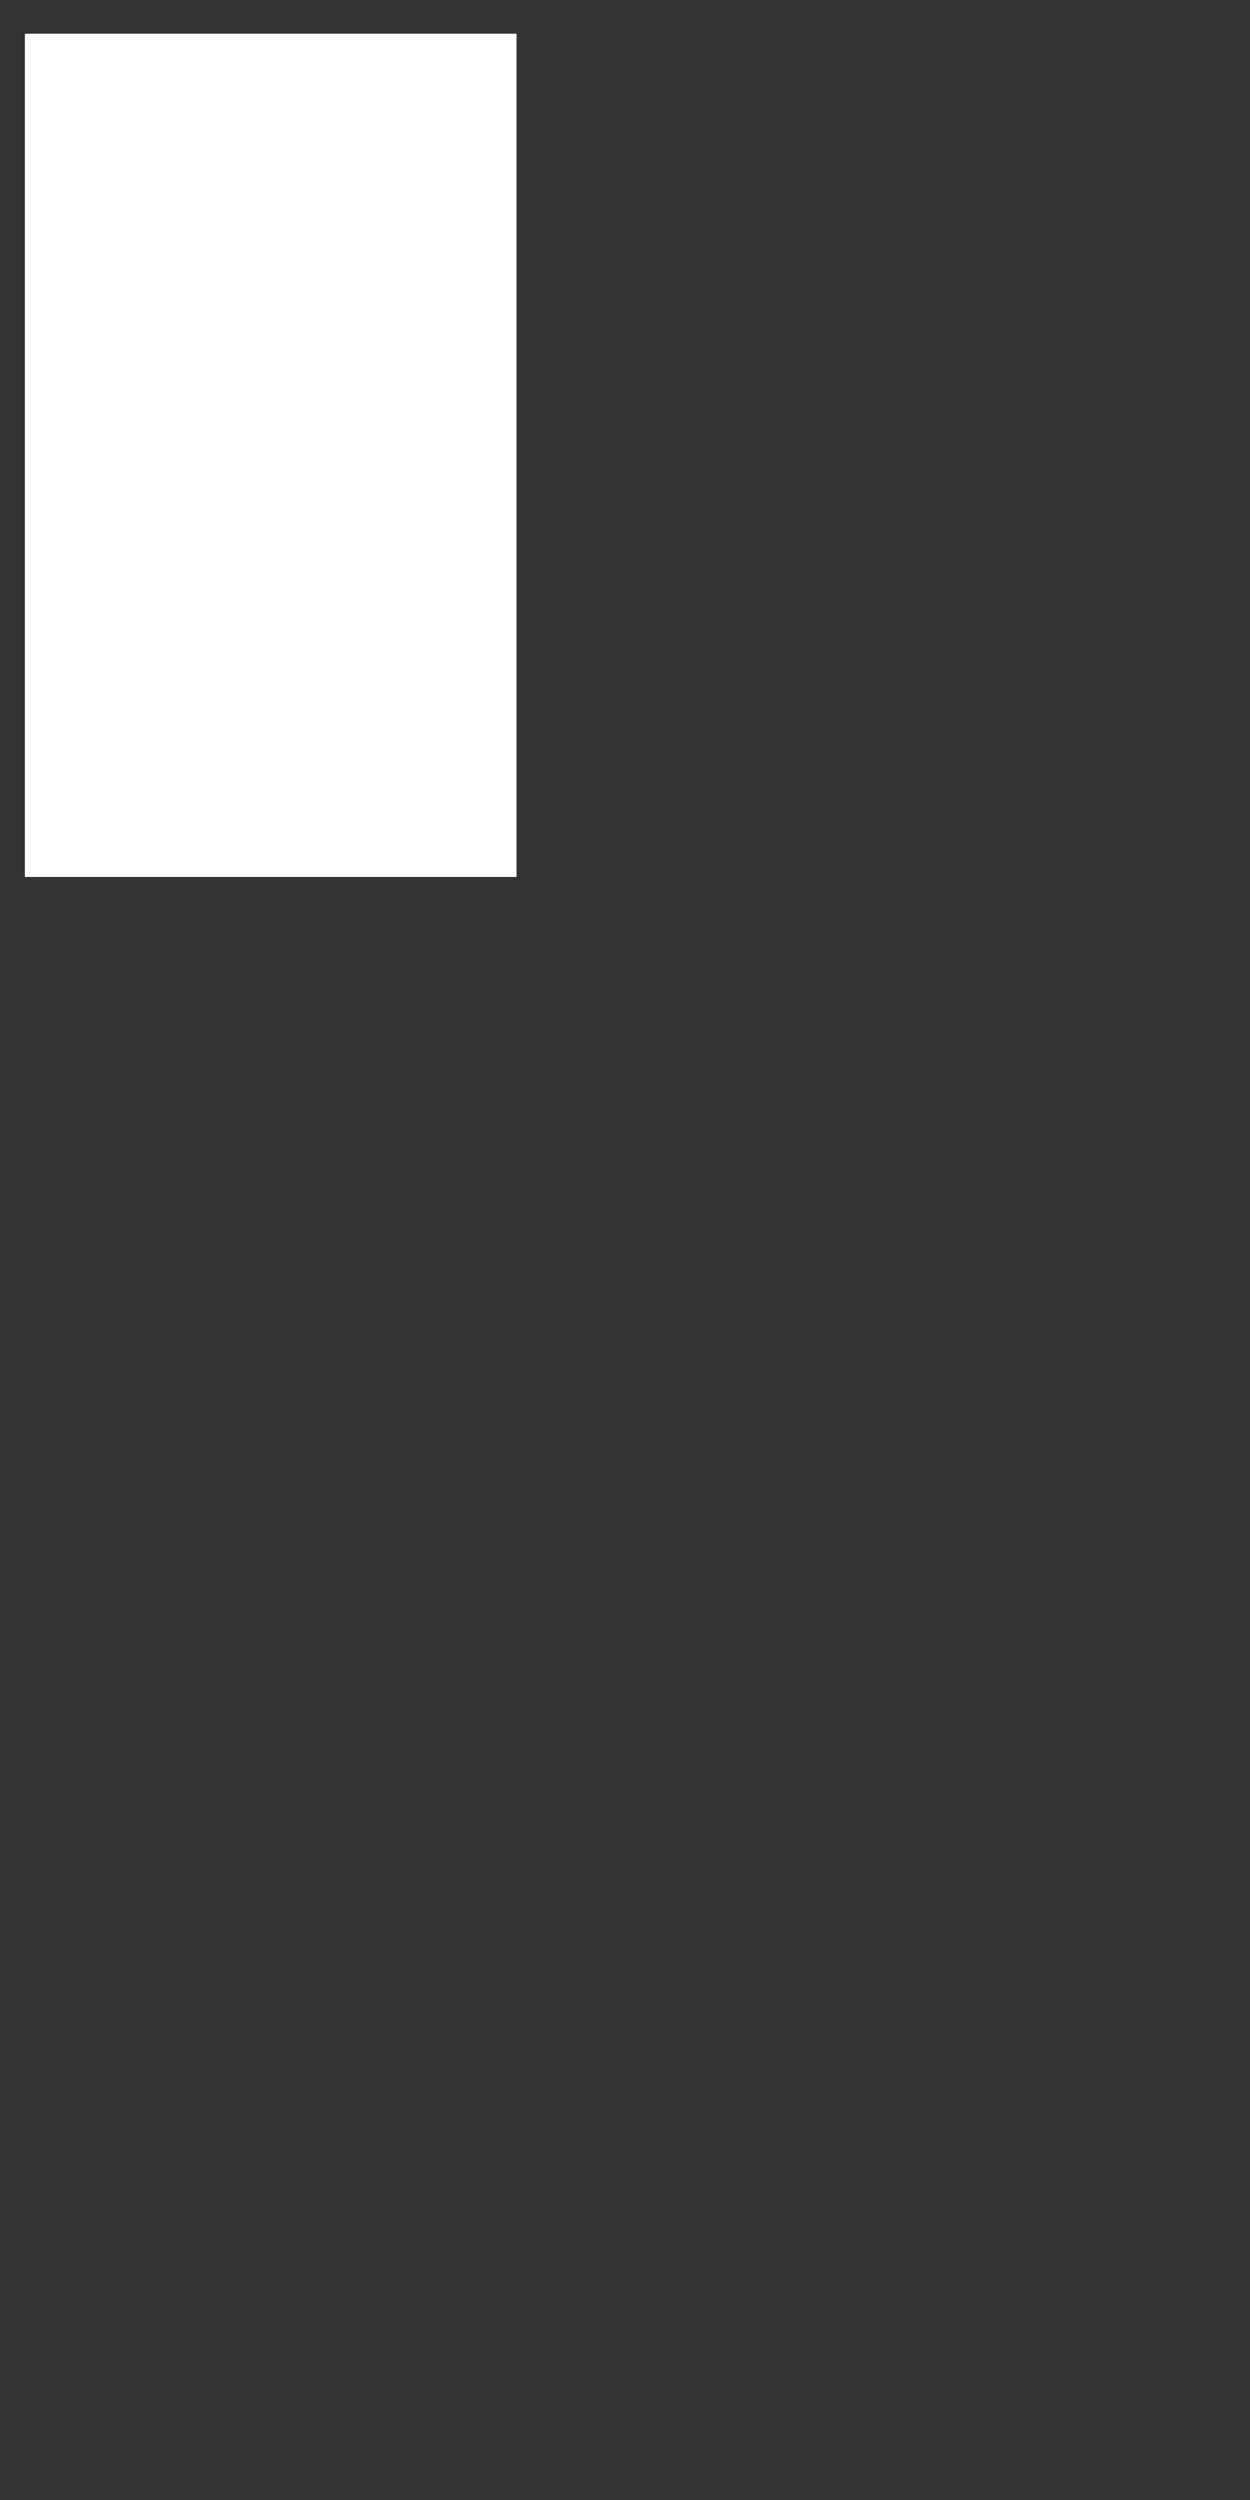 <?xml version="1.0" encoding="utf-8"?>
<!-- Generator: Adobe Illustrator 21.1.0, SVG Export Plug-In . SVG Version: 6.00 Build 0)  -->
<svg version="1.1" id="S" xmlns="http://www.w3.org/2000/svg" xmlns:xlink="http://www.w3.org/1999/xlink" x="0px" y="0px"
	 viewBox="0 0 3456 6912" style="enable-background:new 0 0 3456 6912;" xml:space="preserve">
<rect x="0" y="0" width="3456" height="6912" fill="#333333" stroke="none"/>
<style type="text/css">
	.st0{fill:none;stroke:#FF0000;stroke-width:7.200000e-02;stroke-miterlimit:10;}
	.st1{fill:#FFFFFF;stroke:#000000;stroke-miterlimit:10;}
</style>
<g>
	<g>
		<circle class="st0" cx="937.1" cy="2355.4" r="18.7"/>
		<circle class="st0" cx="552.3" cy="1719.1" r="18.7"/>
		<circle class="st0" cx="353.9" cy="1578.9" r="18.7"/>
		<circle class="st0" cx="432.5" cy="1777.3" r="18.7"/>
		<circle class="st0" cx="201" cy="1798" r="18.7"/>
		<circle class="st0" cx="1112.7" cy="1735.1" r="18.7"/>
		<circle class="st0" cx="372.9" cy="751.6" r="18.7"/>
		<circle class="st0" cx="843.1" cy="842.2" r="18.7"/>
		<circle class="st0" cx="131.4" cy="1562.6" r="18.7"/>
		<circle class="st0" cx="684.8" cy="2139.9" r="18.7"/>
		<circle class="st0" cx="393.1" cy="2086.4" r="18.7"/>
		<circle class="st0" cx="1354.9" cy="2166.3" r="18.7"/>
		<circle class="st0" cx="1211.3" cy="1806.2" r="18.7"/>
		<circle class="st0" cx="796.5" cy="2090.2" r="18.7"/>
		<circle class="st0" cx="950" cy="1966.5" r="18.7"/>
		<circle class="st0" cx="1118.7" cy="2250.2" r="18.7"/>
		<circle class="st0" cx="914.3" cy="2088.8" r="18.7"/>
		<circle class="st0" cx="1085.2" cy="1509.2" r="18.7"/>
		<circle class="st0" cx="240.6" cy="1606.8" r="18.7"/>
		<circle class="st0" cx="1023.9" cy="517.5" r="18.7"/>
		<circle class="st0" cx="566" cy="156.1" r="18.7"/>
		<circle class="st0" cx="252.4" cy="1230.1" r="18.7"/>
		<circle class="st0" cx="707.2" cy="833" r="18.7"/>
		<circle class="st0" cx="405" cy="955.7" r="18.7"/>
		<circle class="st0" cx="1030.1" cy="1839.5" r="18.7"/>
		<circle class="st0" cx="1037.2" cy="2057.4" r="18.7"/>
		<circle class="st0" cx="783.8" cy="1438.4" r="18.7"/>
		<circle class="st0" cx="1058.3" cy="963.4" r="18.7"/>
		<circle class="st0" cx="454.5" cy="164" r="18.7"/>
		<circle class="st0" cx="1136.2" cy="2128.6" r="18.7"/>
		<circle class="st0" cx="780.7" cy="1671" r="18.7"/>
		<circle class="st0" cx="785.3" cy="2204.5" r="18.7"/>
		<circle class="st0" cx="430.9" cy="545.9" r="18.7"/>
		<circle class="st0" cx="833.7" cy="367.2" r="18.7"/>
		<circle class="st0" cx="799.7" cy="621.5" r="18.7"/>
		<circle class="st0" cx="665.2" cy="728.9" r="18.7"/>
		<circle class="st0" cx="168.4" cy="1325.5" r="18.7"/>
		<circle class="st0" cx="621.1" cy="261.8" r="18.7"/>
		<circle class="st0" cx="1266.2" cy="980.1" r="18.7"/>
		<circle class="st0" cx="462.5" cy="828.6" r="18.7"/>
		<circle class="st0" cx="818.8" cy="2321.4" r="18.7"/>
		<circle class="st0" cx="1143.9" cy="1881.1" r="18.7"/>
		<circle class="st0" cx="888" cy="691.7" r="18.7"/>
		<circle class="st0" cx="1075.5" cy="409.2" r="18.7"/>
		<circle class="st0" cx="333.2" cy="1841.7" r="18.7"/>
		<circle class="st0" cx="938.1" cy="786.8" r="18.7"/>
		<circle class="st0" cx="1169.3" cy="1602.4" r="18.7"/>
		<circle class="st0" cx="695.8" cy="2279.1" r="18.7"/>
		<circle class="st0" cx="333.3" cy="857.2" r="18.7"/>
		<circle class="st0" cx="772.8" cy="1873.7" r="18.7"/>
		<circle class="st0" cx="984.6" cy="327.2" r="18.7"/>
		<circle class="st0" cx="246.5" cy="1909.1" r="18.7"/>
		<circle class="st0" cx="486.9" cy="283.7" r="18.7"/>
		<circle class="st0" cx="142.3" cy="1445.9" r="18.7"/>
		<circle class="st0" cx="890" cy="1451.8" r="18.7"/>
		<circle class="st0" cx="1041.1" cy="1636.7" r="18.7"/>
		<circle class="st0" cx="524.3" cy="942.2" r="18.7"/>
		<circle class="st0" cx="860.9" cy="981.9" r="18.7"/>
		<circle class="st0" cx="576.1" cy="1954.2" r="18.7"/>
		<circle class="st0" cx="1181" cy="813.5" r="18.7"/>
		<circle class="st0" cx="902.7" cy="1652.3" r="18.7"/>
		<circle class="st0" cx="1113.7" cy="721.1" r="18.7"/>
		<circle class="st0" cx="271" cy="738.8" r="18.7"/>
		<circle class="st0" cx="589.3" cy="2077.6" r="18.7"/>
		<circle class="st0" cx="736.3" cy="1341.6" r="18.7"/>
		<circle class="st0" cx="994.1" cy="1414.5" r="18.7"/>
		<circle class="st0" cx="1212.2" cy="618.7" r="18.7"/>
		<circle class="st0" cx="275.2" cy="1485.8" r="18.7"/>
		<circle class="st0" cx="1083" cy="615.1" r="18.7"/>
		<circle class="st0" cx="440.9" cy="1907.8" r="18.7"/>
		<circle class="st0" cx="257.4" cy="1372.5" r="18.7"/>
		<circle class="st0" cx="307.2" cy="1713.5" r="18.7"/>
		<circle class="st0" cx="1074" cy="2369.1" r="18.7"/>
		<circle class="st0" cx="1360.6" cy="1919.4" r="18.7"/>
		<circle class="st0" cx="1257.4" cy="2080.6" r="18.7"/>
		<circle class="st0" cx="686.9" cy="168.7" r="18.7"/>
		<circle class="st0" cx="960.6" cy="1544.6" r="18.7"/>
		<circle class="st0" cx="938.8" cy="433.6" r="18.7"/>
		<circle class="st0" cx="483" cy="1058.6" r="18.7"/>
		<circle class="st0" cx="1070.8" cy="1072.1" r="18.7"/>
		<circle class="st0" cx="477.6" cy="2019.9" r="18.7"/>
		<circle class="st0" cx="434.4" cy="678" r="18.7"/>
		<circle class="st0" cx="1255.9" cy="1941.7" r="18.7"/>
		<circle class="st0" cx="1199.6" cy="2343.5" r="18.7"/>
		<circle class="st0" cx="603.6" cy="1046.5" r="18.7"/>
		<circle class="st0" cx="376.8" cy="350.7" r="18.7"/>
		<circle class="st0" cx="784.5" cy="223" r="18.7"/>
		<circle class="st0" cx="437.7" cy="1659.9" r="18.7"/>
		<circle class="st0" cx="828.4" cy="1768" r="18.7"/>
		<circle class="st0" cx="549.7" cy="1833.9" r="18.7"/>
		<circle class="st0" cx="954.9" cy="903.6" r="18.7"/>
		<circle class="st0" cx="358.3" cy="217.6" r="18.7"/>
		<circle class="st0" cx="474.5" cy="427.3" r="18.7"/>
		<circle class="st0" cx="897.8" cy="2215.9" r="18.7"/>
		<circle class="st0" cx="1159.6" cy="2010.8" r="18.7"/>
		<circle class="st0" cx="832.1" cy="1977.1" r="18.7"/>
		<circle class="st0" cx="273.6" cy="291.7" r="18.7"/>
		<circle class="st0" cx="694.7" cy="626.3" r="18.7"/>
		<circle class="st0" cx="782.4" cy="739.1" r="18.7"/>
		<circle class="st0" cx="1229.3" cy="2203.2" r="18.7"/>
		<circle class="st0" cx="663.3" cy="1872.2" r="18.7"/>
		<circle class="st0" cx="1257.4" cy="729.3" r="18.7"/>
		<circle class="st0" cx="330.3" cy="1989.8" r="18.7"/>
		<circle class="st0" cx="890.7" cy="260.4" r="18.7"/>
		<circle class="st0" cx="714.6" cy="340.5" r="18.7"/>
		<circle class="st0" cx="692.6" cy="1144.4" r="18.7"/>
		<circle class="st0" cx="701.5" cy="2000.2" r="18.7"/>
		<circle class="st0" cx="582.5" cy="368" r="18.7"/>
		<circle class="st0" cx="1367.5" cy="2040.3" r="18.7"/>
		<circle class="st0" cx="769.6" cy="922.9" r="18.7"/>
		<circle class="st0" cx="230.3" cy="627.7" r="18.7"/>
		<circle class="st0" cx="968.4" cy="1745.5" r="18.7"/>
		<circle class="st0" cx="1305.6" cy="2281.7" r="18.7"/>
		<circle class="st0" cx="786.8" cy="1235.9" r="18.7"/>
		<circle class="st0" cx="655.8" cy="1252.9" r="18.7"/>
		<circle class="st0" cx="1059.7" cy="1949.7" r="18.7"/>
		<circle class="st0" cx="490.5" cy="2155.9" r="18.7"/>
		<circle class="st0" cx="154.6" cy="1689.6" r="18.7"/>
		<circle class="st0" cx="236.3" cy="397.7" r="18.7"/>
		<circle class="st0" cx="340.6" cy="471.1" r="18.7"/>
		<circle class="st0" cx="1166.4" cy="932.4" r="18.7"/>
		<circle class="st0" cx="1154.1" cy="508.5" r="18.7"/>
		<circle class="st0" cx="880.4" cy="1327.6" r="18.7"/>
		<circle class="st0" cx="1318.2" cy="1805.8" r="18.7"/>
		<circle class="st0" cx="1280.7" cy="858.7" r="18.7"/>
		<circle class="st0" cx="820.2" cy="1555.8" r="18.7"/>
		<circle class="st0" cx="1249.1" cy="1693.3" r="18.7"/>
		<circle class="st0" cx="223.5" cy="513.1" r="18.7"/>
		<circle class="st0" cx="1075.4" cy="845.8" r="18.7"/>
		<circle class="st0" cx="1015.6" cy="2166.2" r="18.7"/>
		<circle class="st0" cx="959.1" cy="1035.6" r="18.7"/>
		<circle class="st0" cx="588.9" cy="2220.7" r="18.7"/>
		<circle class="st0" cx="903.1" cy="1859.7" r="18.7"/>
		<circle class="st0" cx="681" cy="1751.2" r="18.7"/>
		<circle class="st0" cx="1003.7" cy="2274" r="18.7"/>
		<circle class="st0" cx="1182.4" cy="1057.5" r="18.7"/>
		<circle class="st0" cx="569.4" cy="1157.8" r="18.7"/>
		<circle class="st0" cx="333.6" cy="609.7" r="18.7"/>
	</g>
</g>
<rect x="67.9" y="92.5" class="st1" width="1361.1" height="2332.7"/>
</svg>
